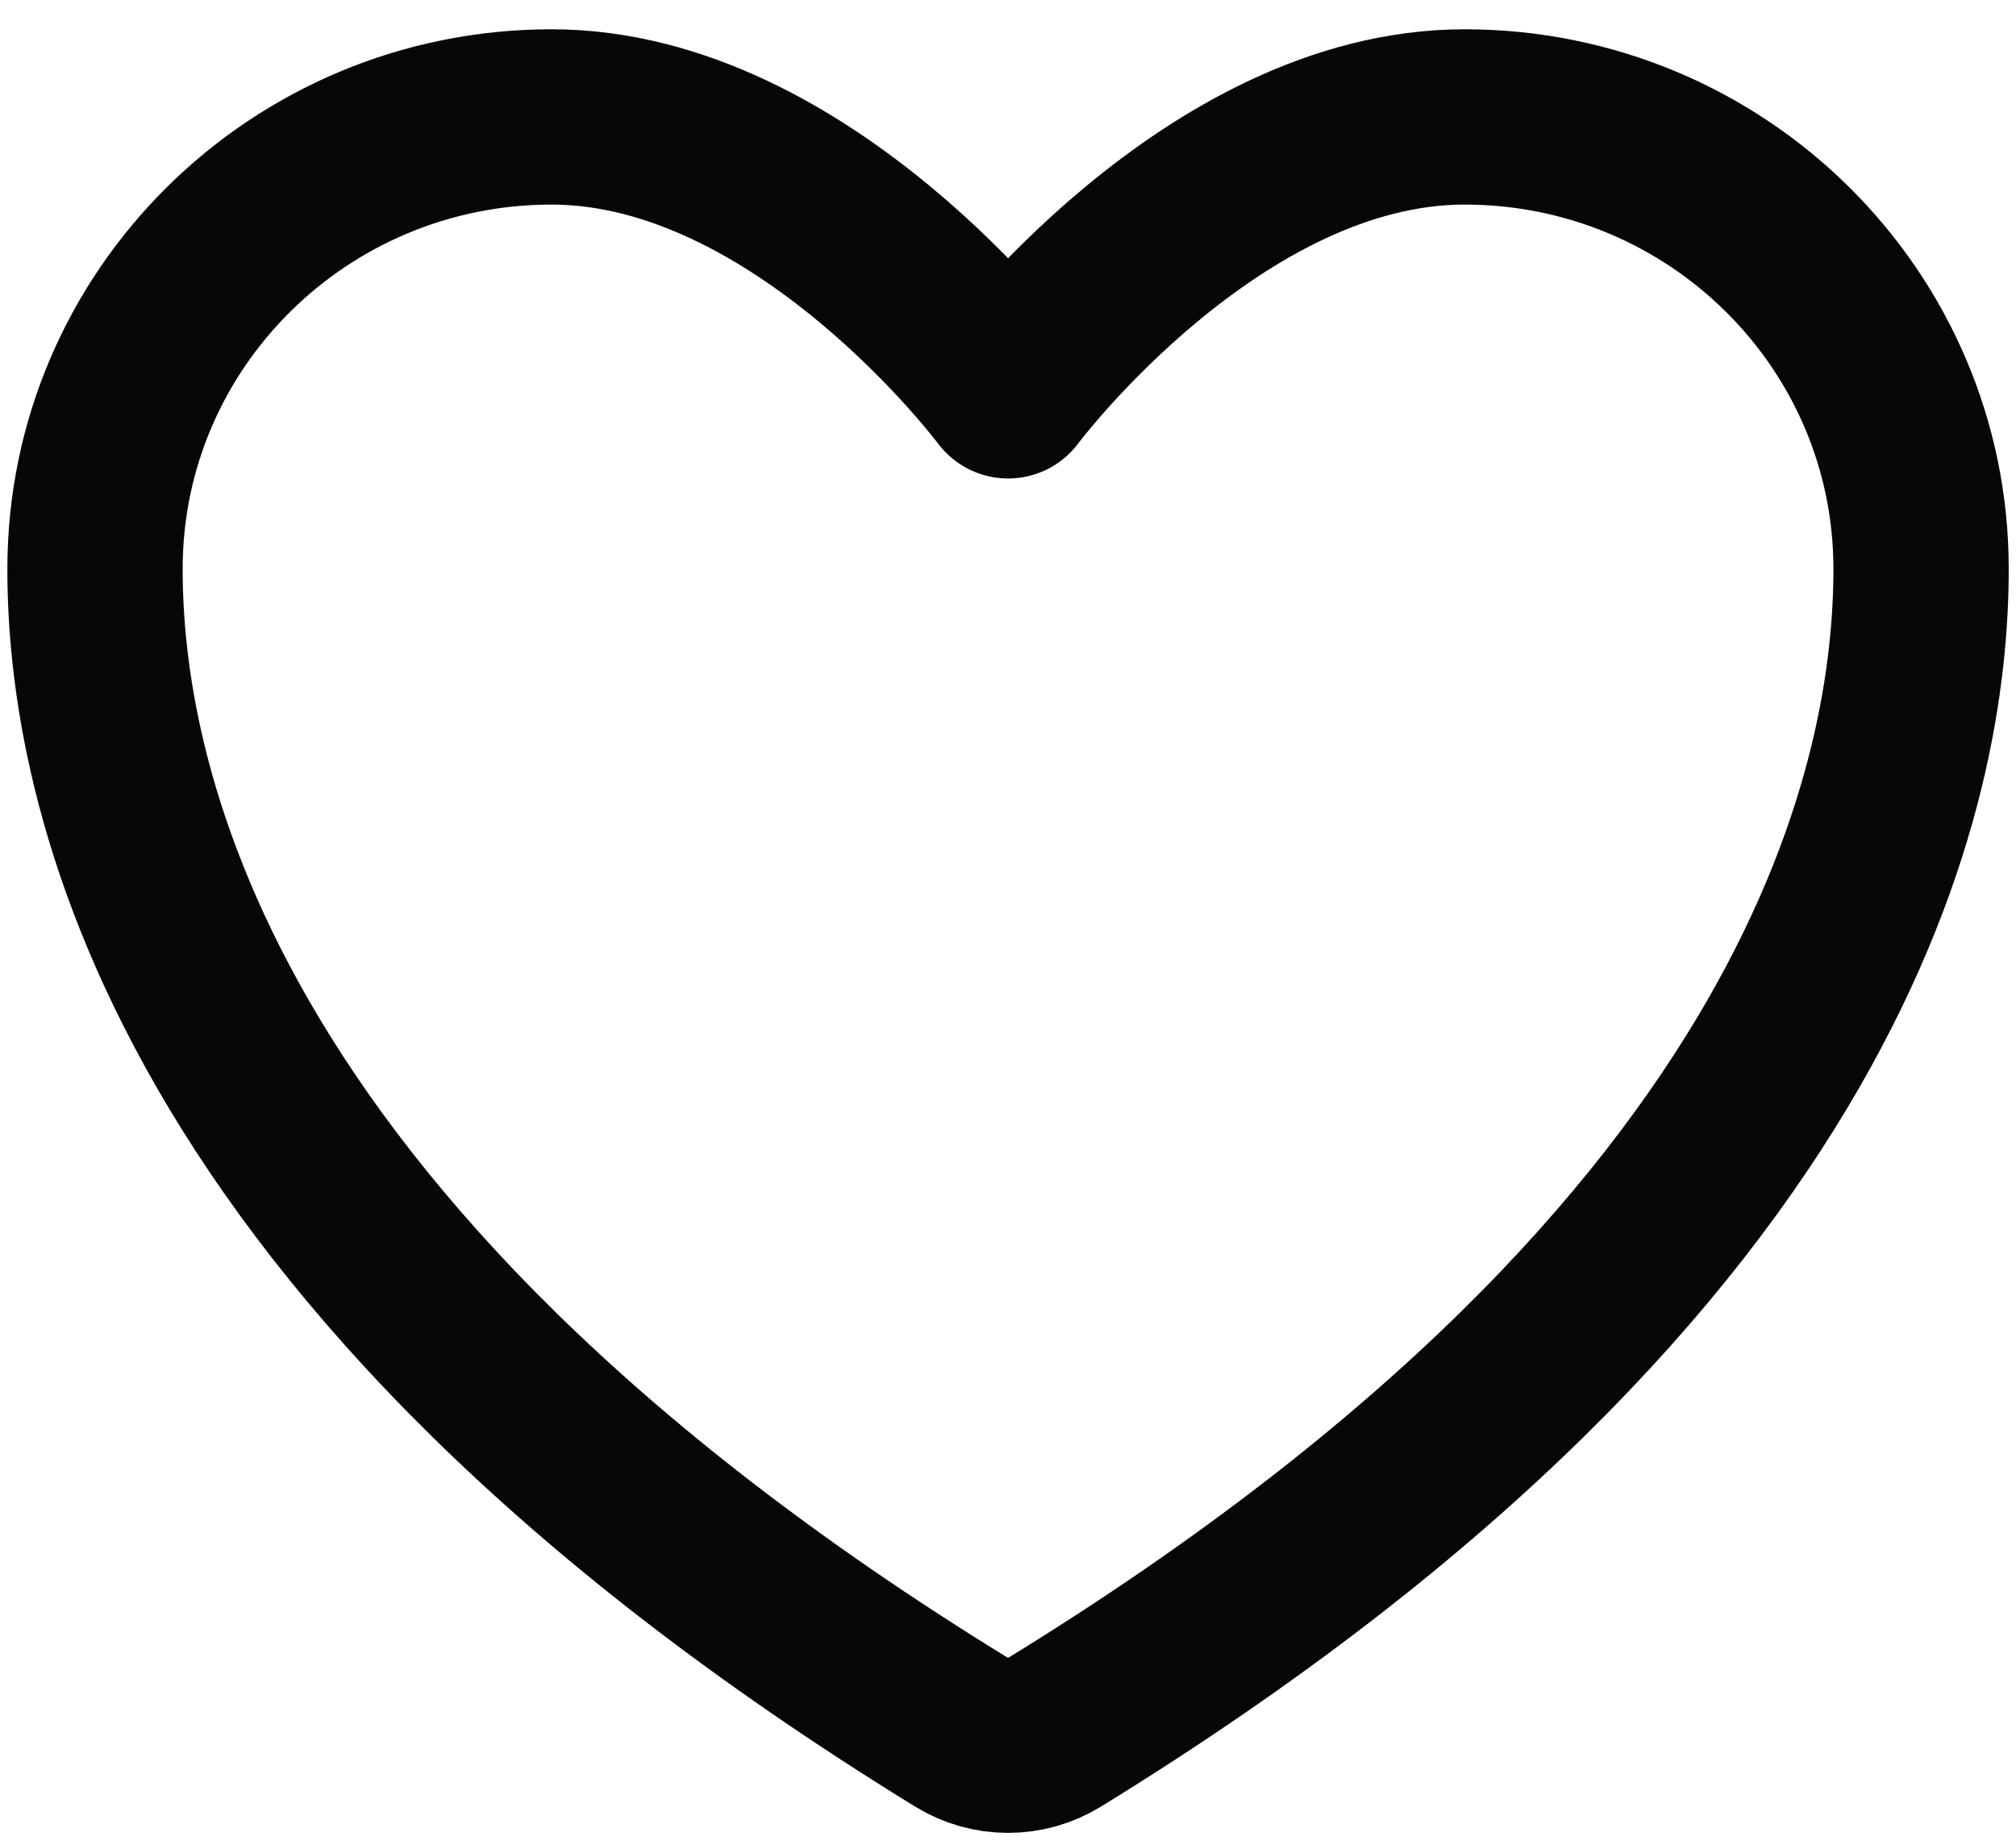 <svg width="23" height="21" viewBox="0 0 23 21" fill="none" xmlns="http://www.w3.org/2000/svg">
<path d="M6.292 1.334C3.416 1.334 1.084 3.642 1.084 6.49C1.084 8.789 1.995 14.245 10.967 19.761C11.128 19.859 11.312 19.911 11.501 19.911C11.689 19.911 11.873 19.859 12.034 19.761C21.006 14.245 21.917 8.789 21.917 6.49C21.917 3.642 19.585 1.334 16.709 1.334C13.833 1.334 11.501 4.459 11.501 4.459C11.501 4.459 9.168 1.334 6.292 1.334Z" stroke="#070707" stroke-width="2" stroke-linecap="round" stroke-linejoin="round"/>
</svg>
